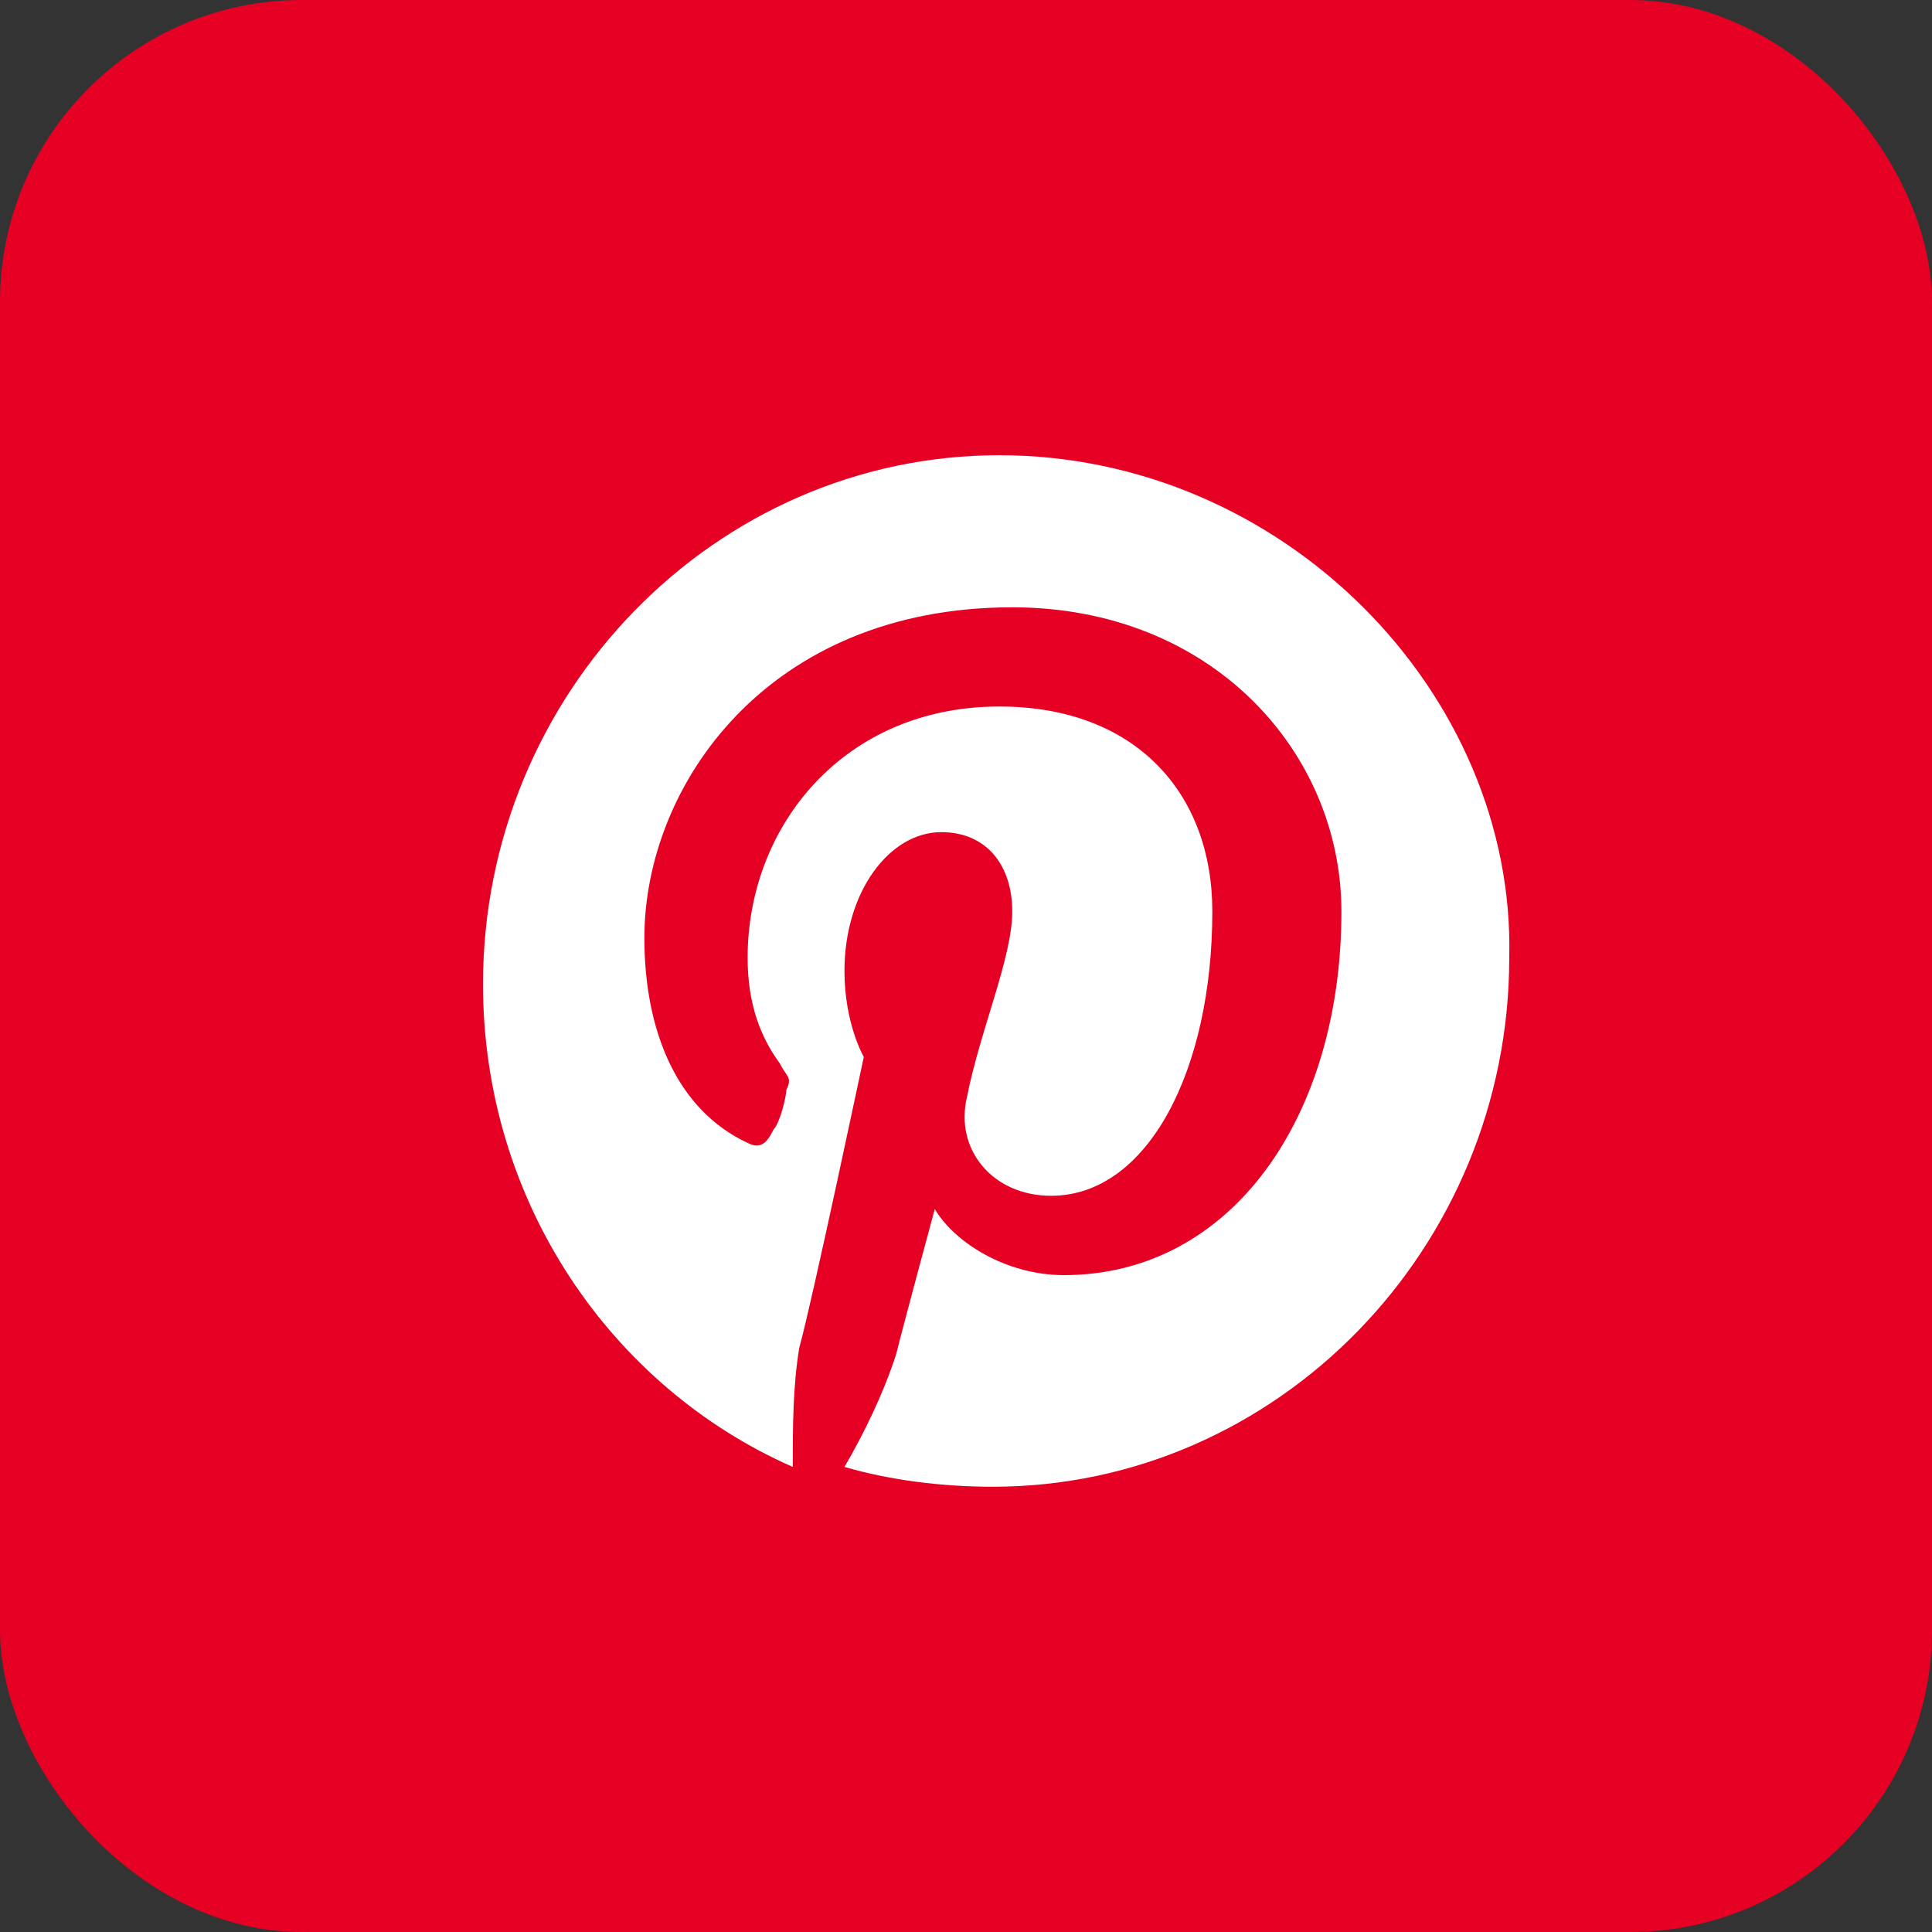 <svg width="32" height="32" viewBox="0 0 32 32" fill="none" xmlns="http://www.w3.org/2000/svg">
<rect x="0" y="0" width="32" height="32" fill="#333333" stroke="none"/>
<rect width="32" height="32" rx="5" fill="#E60023"/>
<path d="M16.552 7.54C11.849 7.54 8 11.483 8 16.302C8 19.916 10.138 22.982 13.131 24.297C13.131 23.639 13.131 22.982 13.238 22.325C13.452 21.558 14.307 17.506 14.307 17.506C14.307 17.506 13.987 16.959 13.987 16.082C13.987 14.768 14.735 13.783 15.59 13.783C16.339 13.783 16.766 14.33 16.766 15.097C16.766 15.864 16.232 17.068 16.018 18.163C15.804 19.04 16.445 19.806 17.408 19.806C19.011 19.806 20.08 17.725 20.08 15.097C20.08 13.126 18.797 11.702 16.552 11.702C13.987 11.702 12.383 13.673 12.383 15.864C12.383 16.63 12.597 17.178 12.918 17.616C13.024 17.835 13.131 17.835 13.024 18.054C13.024 18.163 12.918 18.602 12.811 18.711C12.704 18.93 12.597 19.04 12.383 18.93C11.207 18.382 10.673 17.068 10.673 15.535C10.673 13.016 12.704 10.059 16.766 10.059C20.08 10.059 22.218 12.468 22.218 15.097C22.218 18.492 20.401 21.12 17.621 21.12C16.659 21.12 15.804 20.573 15.483 20.025C15.483 20.025 14.949 21.997 14.842 22.435C14.628 23.092 14.307 23.749 13.987 24.297C14.735 24.515 15.59 24.625 16.445 24.625C21.149 24.625 24.998 20.682 24.998 15.864C25.105 11.483 21.256 7.54 16.552 7.54Z" fill="white"/>
</svg>
